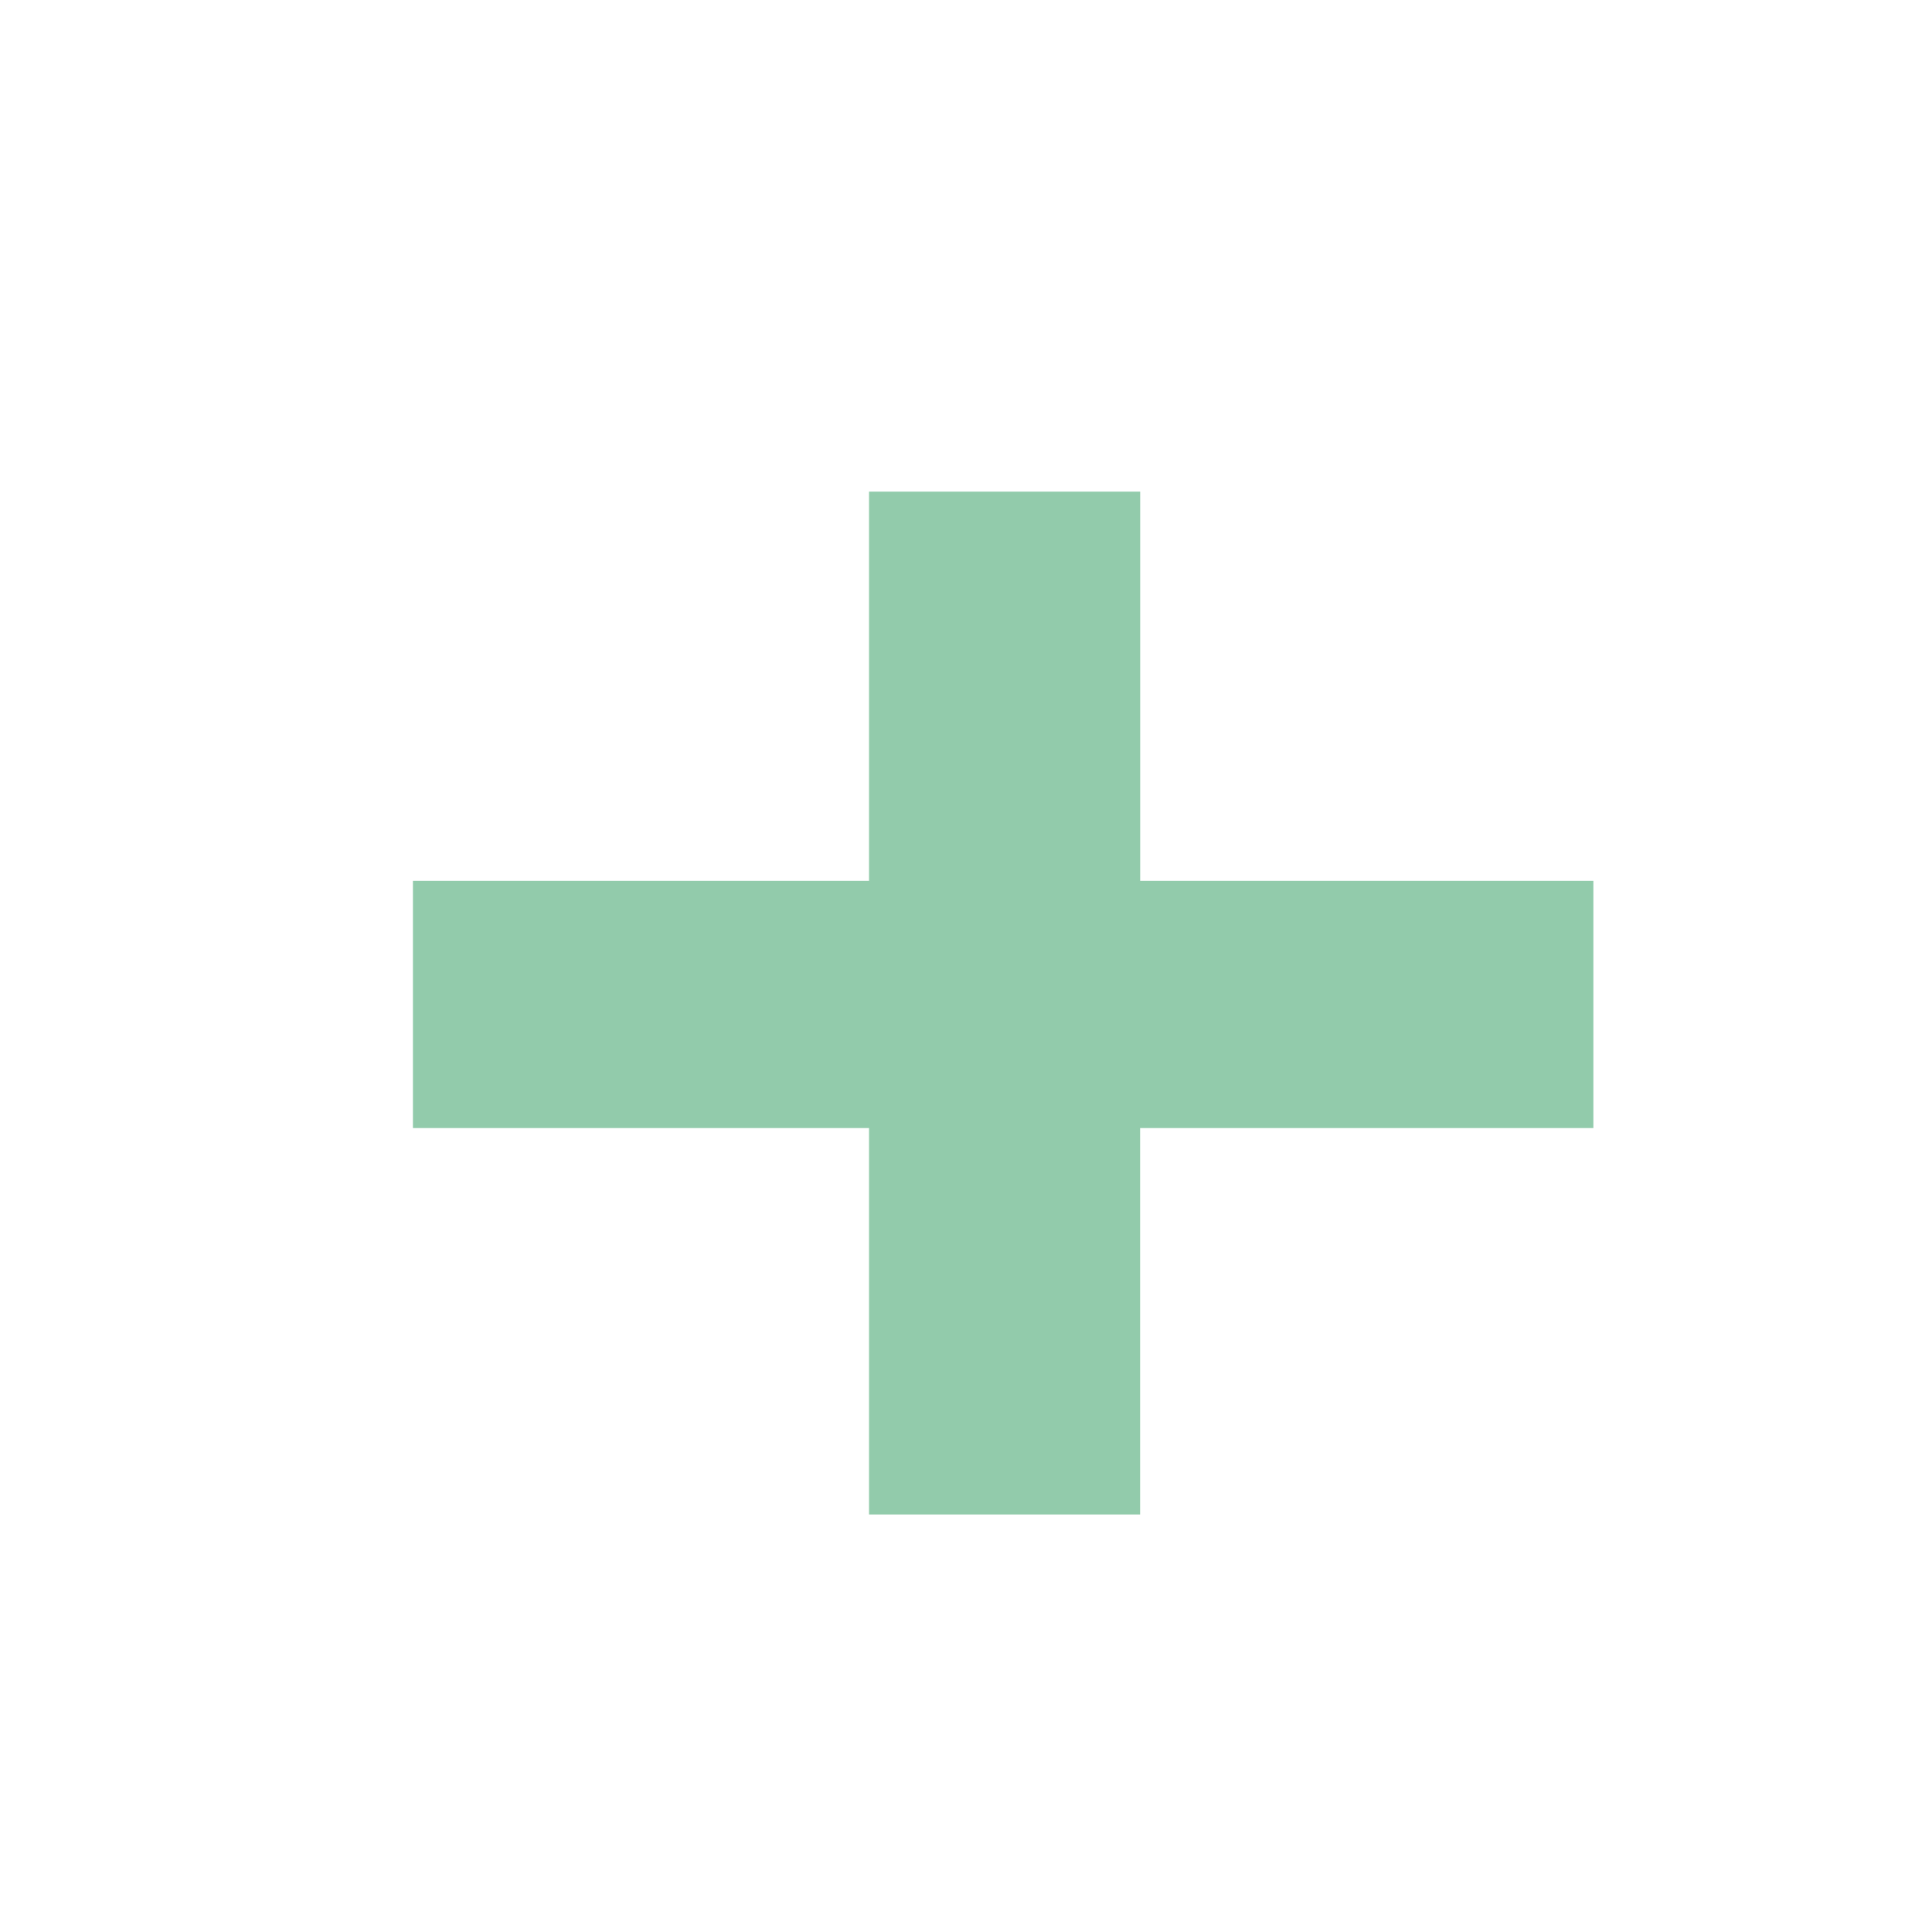 <svg xmlns="http://www.w3.org/2000/svg" width="26" height="26" viewBox="0 0 26 26">
  <g id="Grupo_585" data-name="Grupo 585" transform="translate(-673 -10992)">
    <path id="Trazado_1321" data-name="Trazado 1321" d="M13.348-1.05V2.277h-6.1v5.2H3.6v-5.2H-2.538V-1.05H3.6V-6.288H7.249V-1.05Z" transform="translate(681.095 11004.904)" fill="#92cbab"/>
  </g>
</svg>
